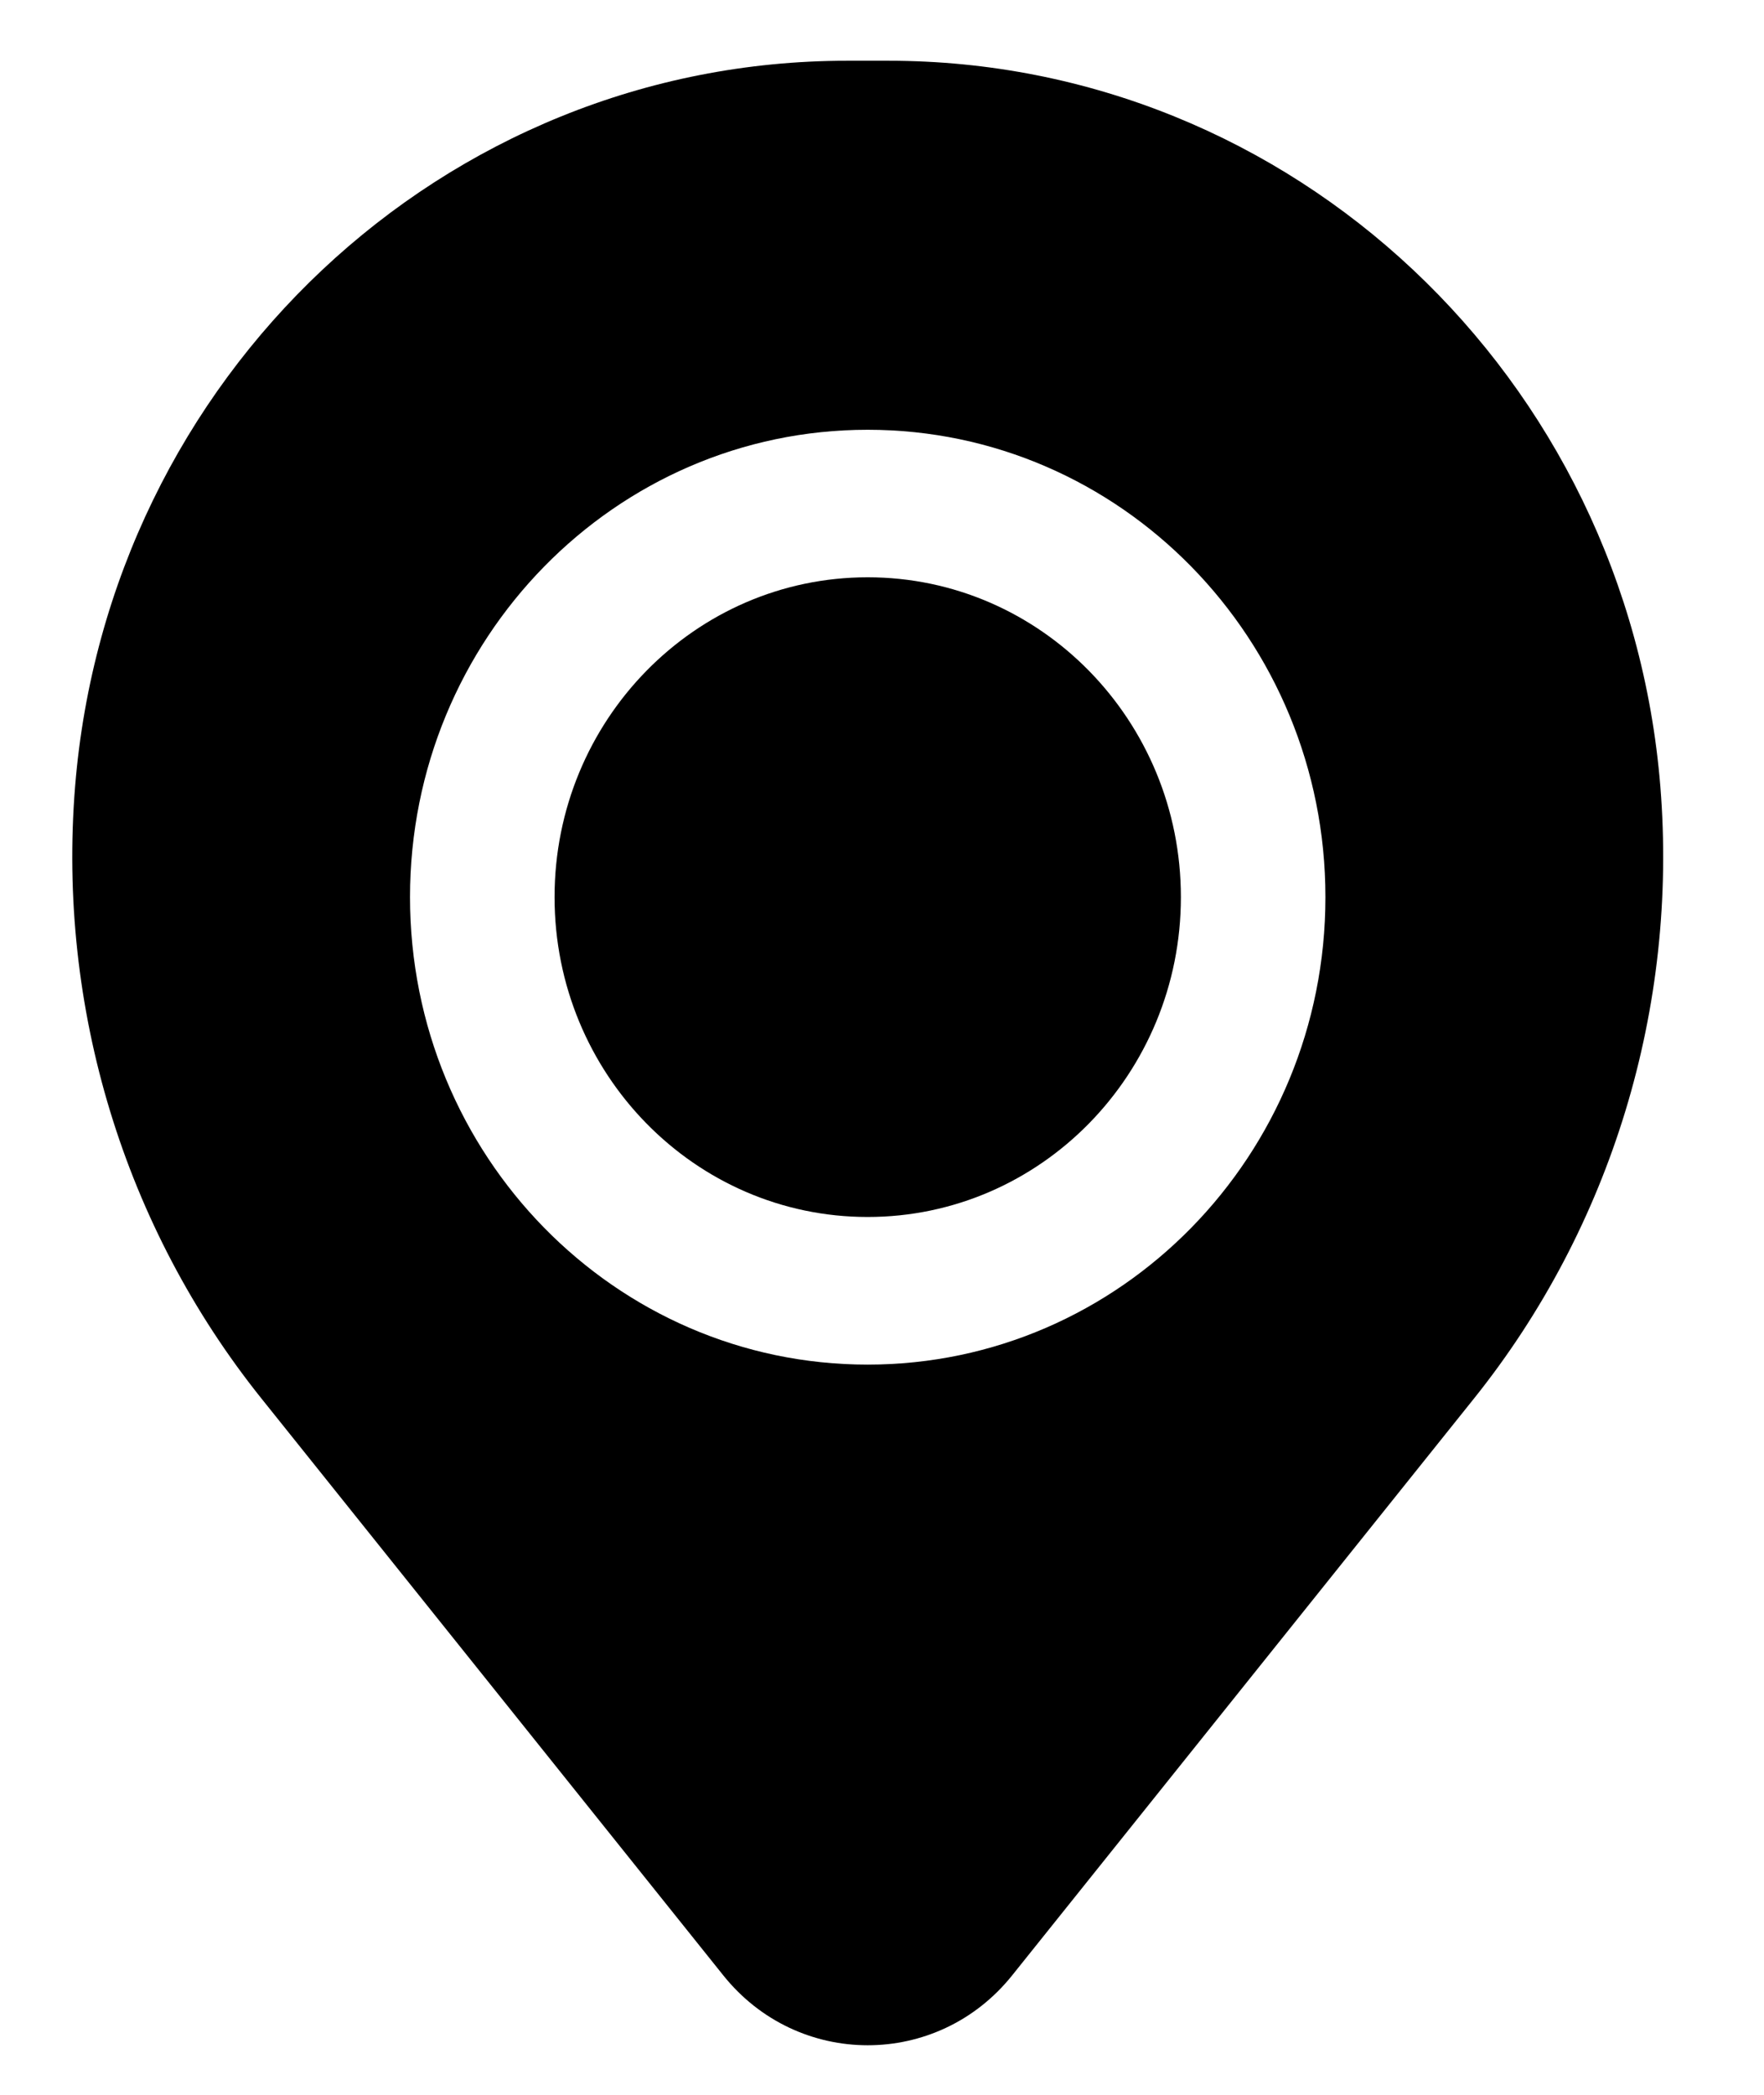 <svg width="16" height="19" viewBox="0 0 16 19" fill="none" xmlns="http://www.w3.org/2000/svg">
<path d="M5.03 8.137C5.03 6.535 6.302 5.236 7.87 5.236C9.439 5.236 10.711 6.535 10.711 8.137C10.711 9.739 9.439 11.038 7.87 11.038C6.302 11.038 5.03 9.739 5.03 8.137Z" fill="black"/>
<path fill-rule="evenodd" clip-rule="evenodd" d="M0.681 7.135C0.982 3.414 4.026 0.551 7.682 0.551H8.059C11.715 0.551 14.759 3.414 15.06 7.135C15.221 9.139 14.616 11.128 13.37 12.684L9.181 17.916C8.504 18.762 7.237 18.762 6.56 17.916L2.371 12.684C1.125 11.128 0.52 9.139 0.681 7.135ZM7.87 3.898C5.578 3.898 3.719 5.796 3.719 8.137C3.719 10.479 5.578 12.377 7.87 12.377C10.163 12.377 12.022 10.479 12.022 8.137C12.022 5.796 10.163 3.898 7.87 3.898Z" fill="black"/>
</svg>
